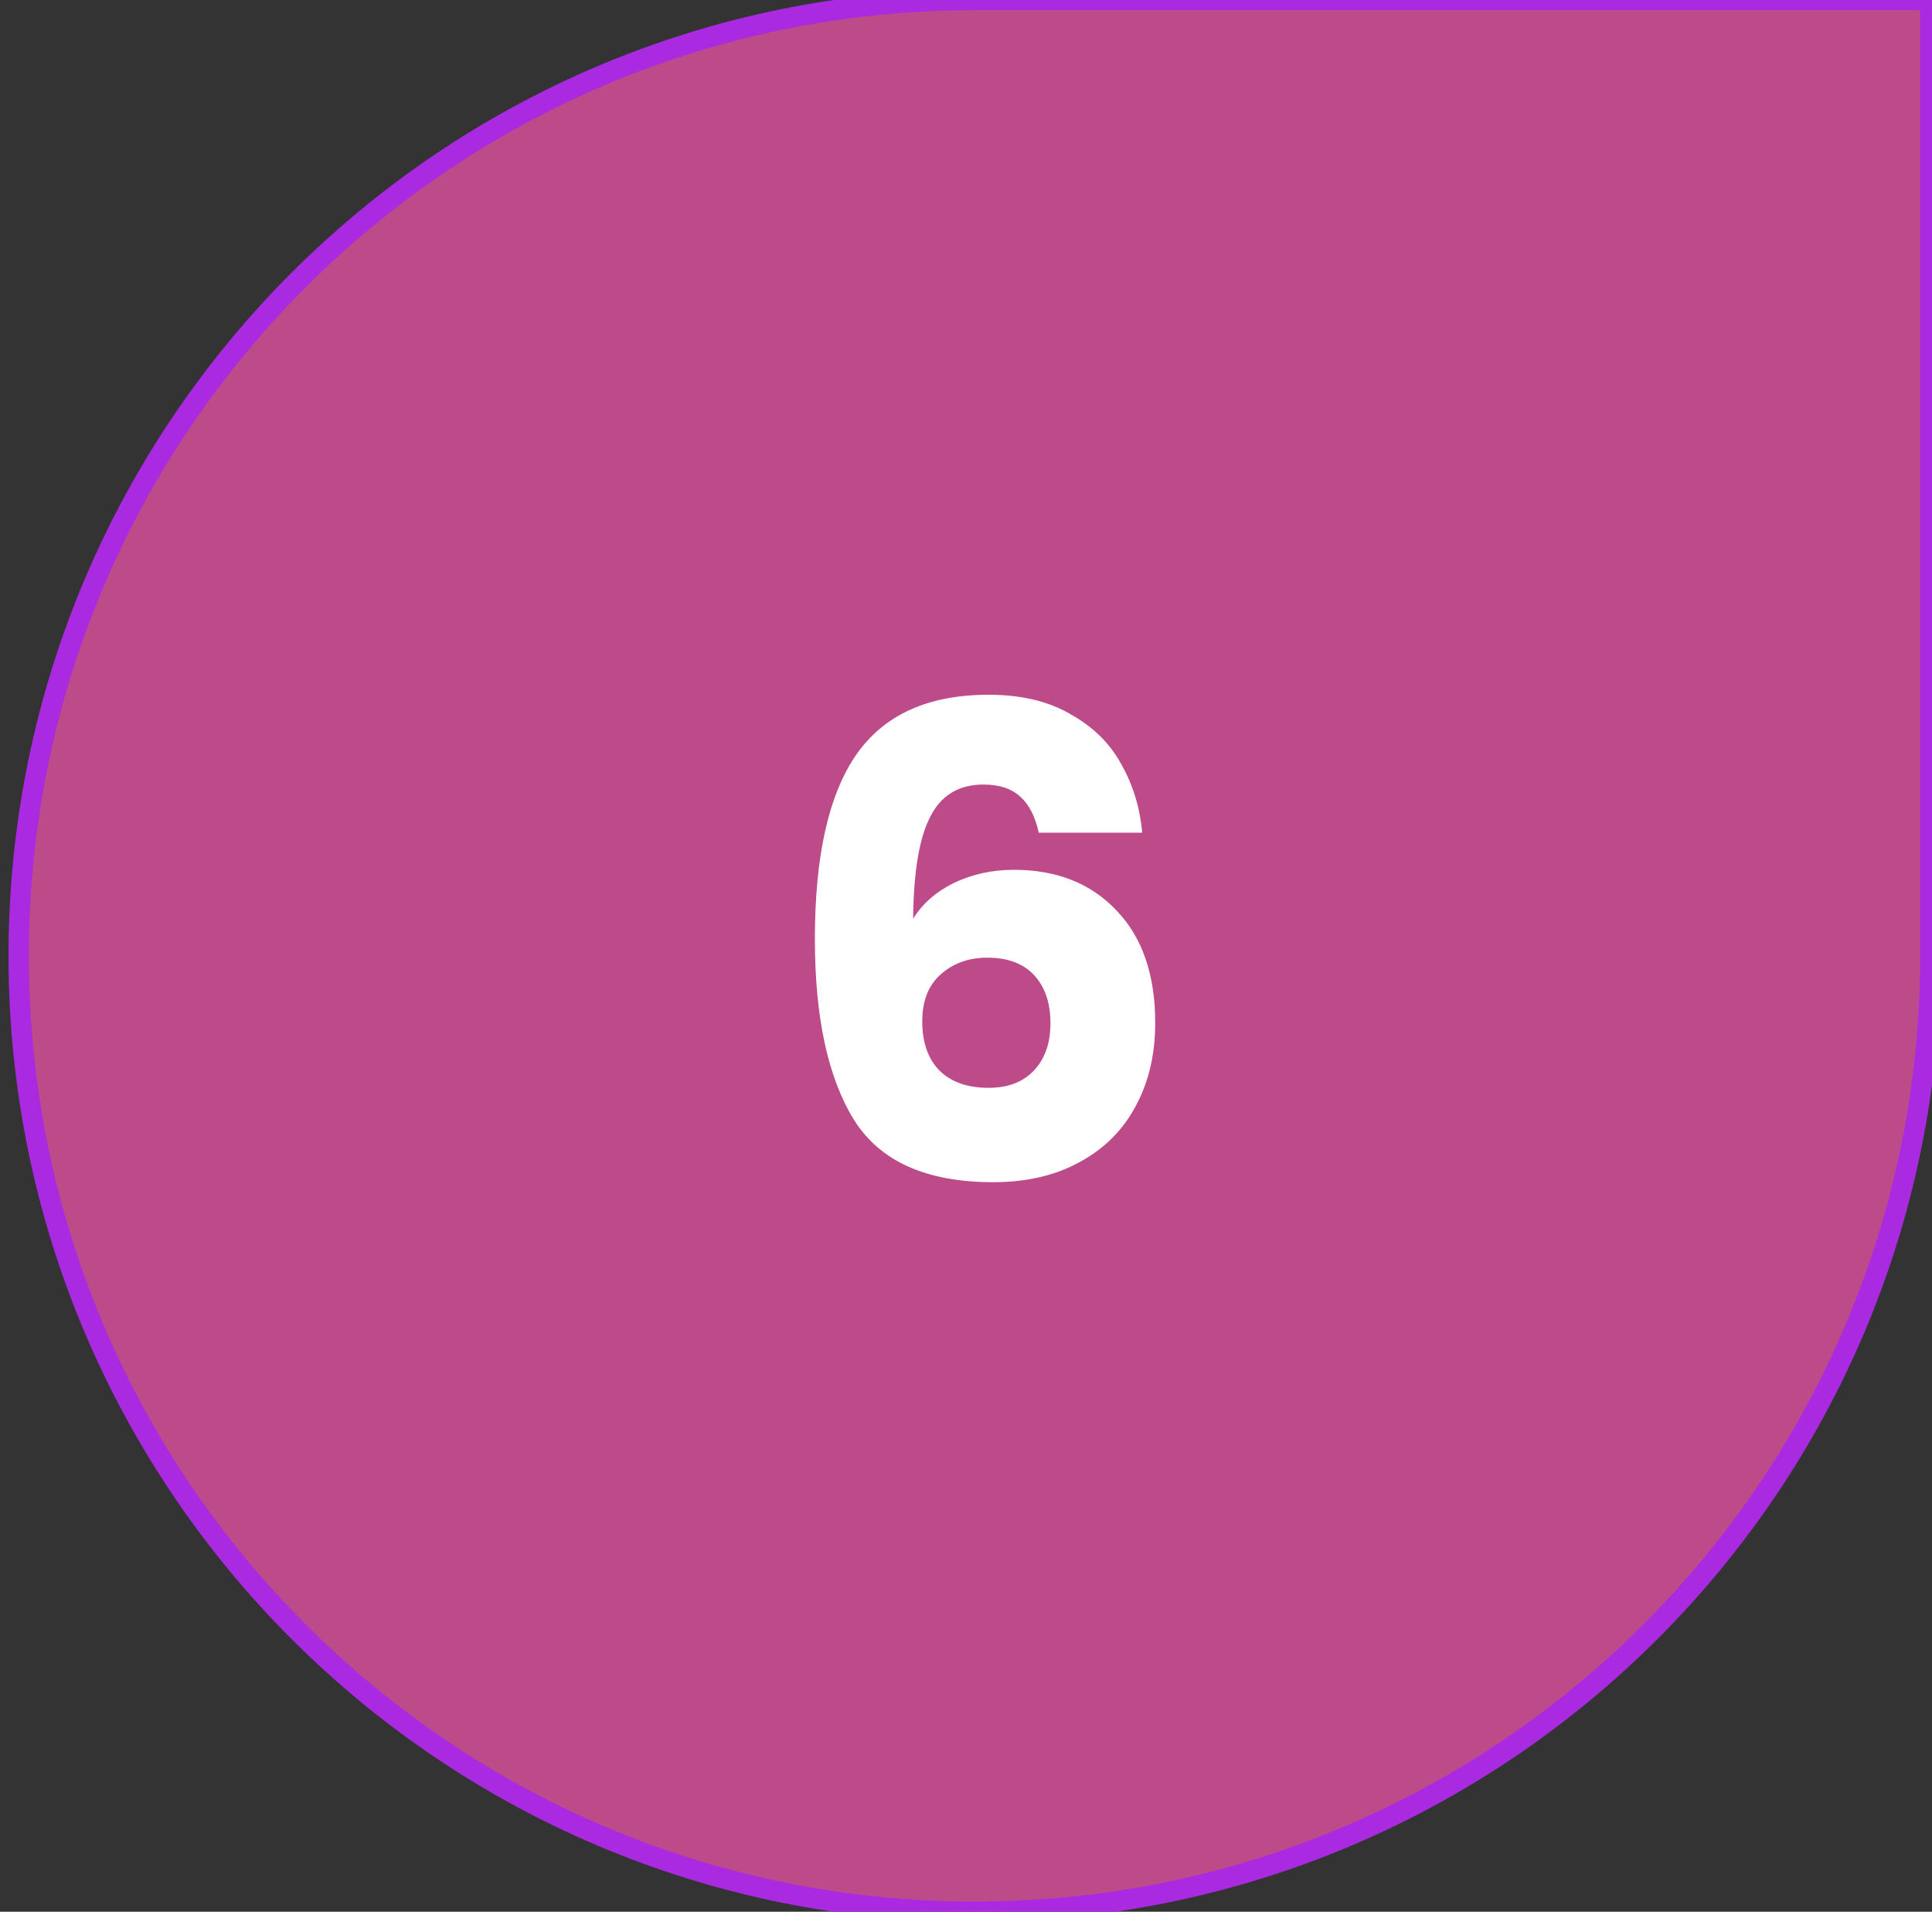 <svg width="95" height="94" viewBox="0 0 95 94" fill="none" xmlns="http://www.w3.org/2000/svg">
<rect x="0" y="0" width="95" height="94" fill="#333333" stroke="none"/>
<path d="M0.919 47C0.919 21.043 21.962 0 47.919 0H94.919V47C94.919 72.957 73.876 94 47.919 94C21.962 94 0.919 72.957 0.919 47Z" fill="#BD4A89"/>
<path d="M0.919 47C0.919 21.043 21.962 0 47.919 0H94.919V47C94.919 72.957 73.876 94 47.919 94C21.962 94 0.919 72.957 0.919 47Z" stroke="#AA2AE1"/>
<path d="M51.077 40.944C50.906 40.155 50.607 39.568 50.181 39.184C49.754 38.779 49.146 38.576 48.356 38.576C47.141 38.576 46.266 39.109 45.733 40.176C45.199 41.221 44.922 42.885 44.901 45.168C45.37 44.421 46.042 43.835 46.916 43.408C47.812 42.981 48.794 42.768 49.861 42.768C51.951 42.768 53.626 43.429 54.885 44.752C56.164 46.075 56.804 47.92 56.804 50.288C56.804 51.845 56.484 53.211 55.844 54.384C55.226 55.557 54.309 56.475 53.093 57.136C51.898 57.797 50.479 58.128 48.837 58.128C45.551 58.128 43.269 57.104 41.989 55.056C40.709 52.987 40.069 50.021 40.069 46.16C40.069 42.107 40.74 39.099 42.084 37.136C43.45 35.152 45.626 34.16 48.612 34.16C50.212 34.16 51.556 34.48 52.645 35.12C53.754 35.739 54.586 36.56 55.141 37.584C55.717 38.608 56.058 39.728 56.164 40.944H51.077ZM48.548 47.088C47.631 47.088 46.863 47.365 46.245 47.92C45.647 48.453 45.349 49.221 45.349 50.224C45.349 51.248 45.626 52.048 46.181 52.624C46.757 53.2 47.567 53.488 48.612 53.488C49.551 53.488 50.287 53.211 50.821 52.656C51.375 52.08 51.653 51.301 51.653 50.32C51.653 49.317 51.386 48.528 50.852 47.952C50.319 47.376 49.551 47.088 48.548 47.088Z" fill="white"/>
</svg>
